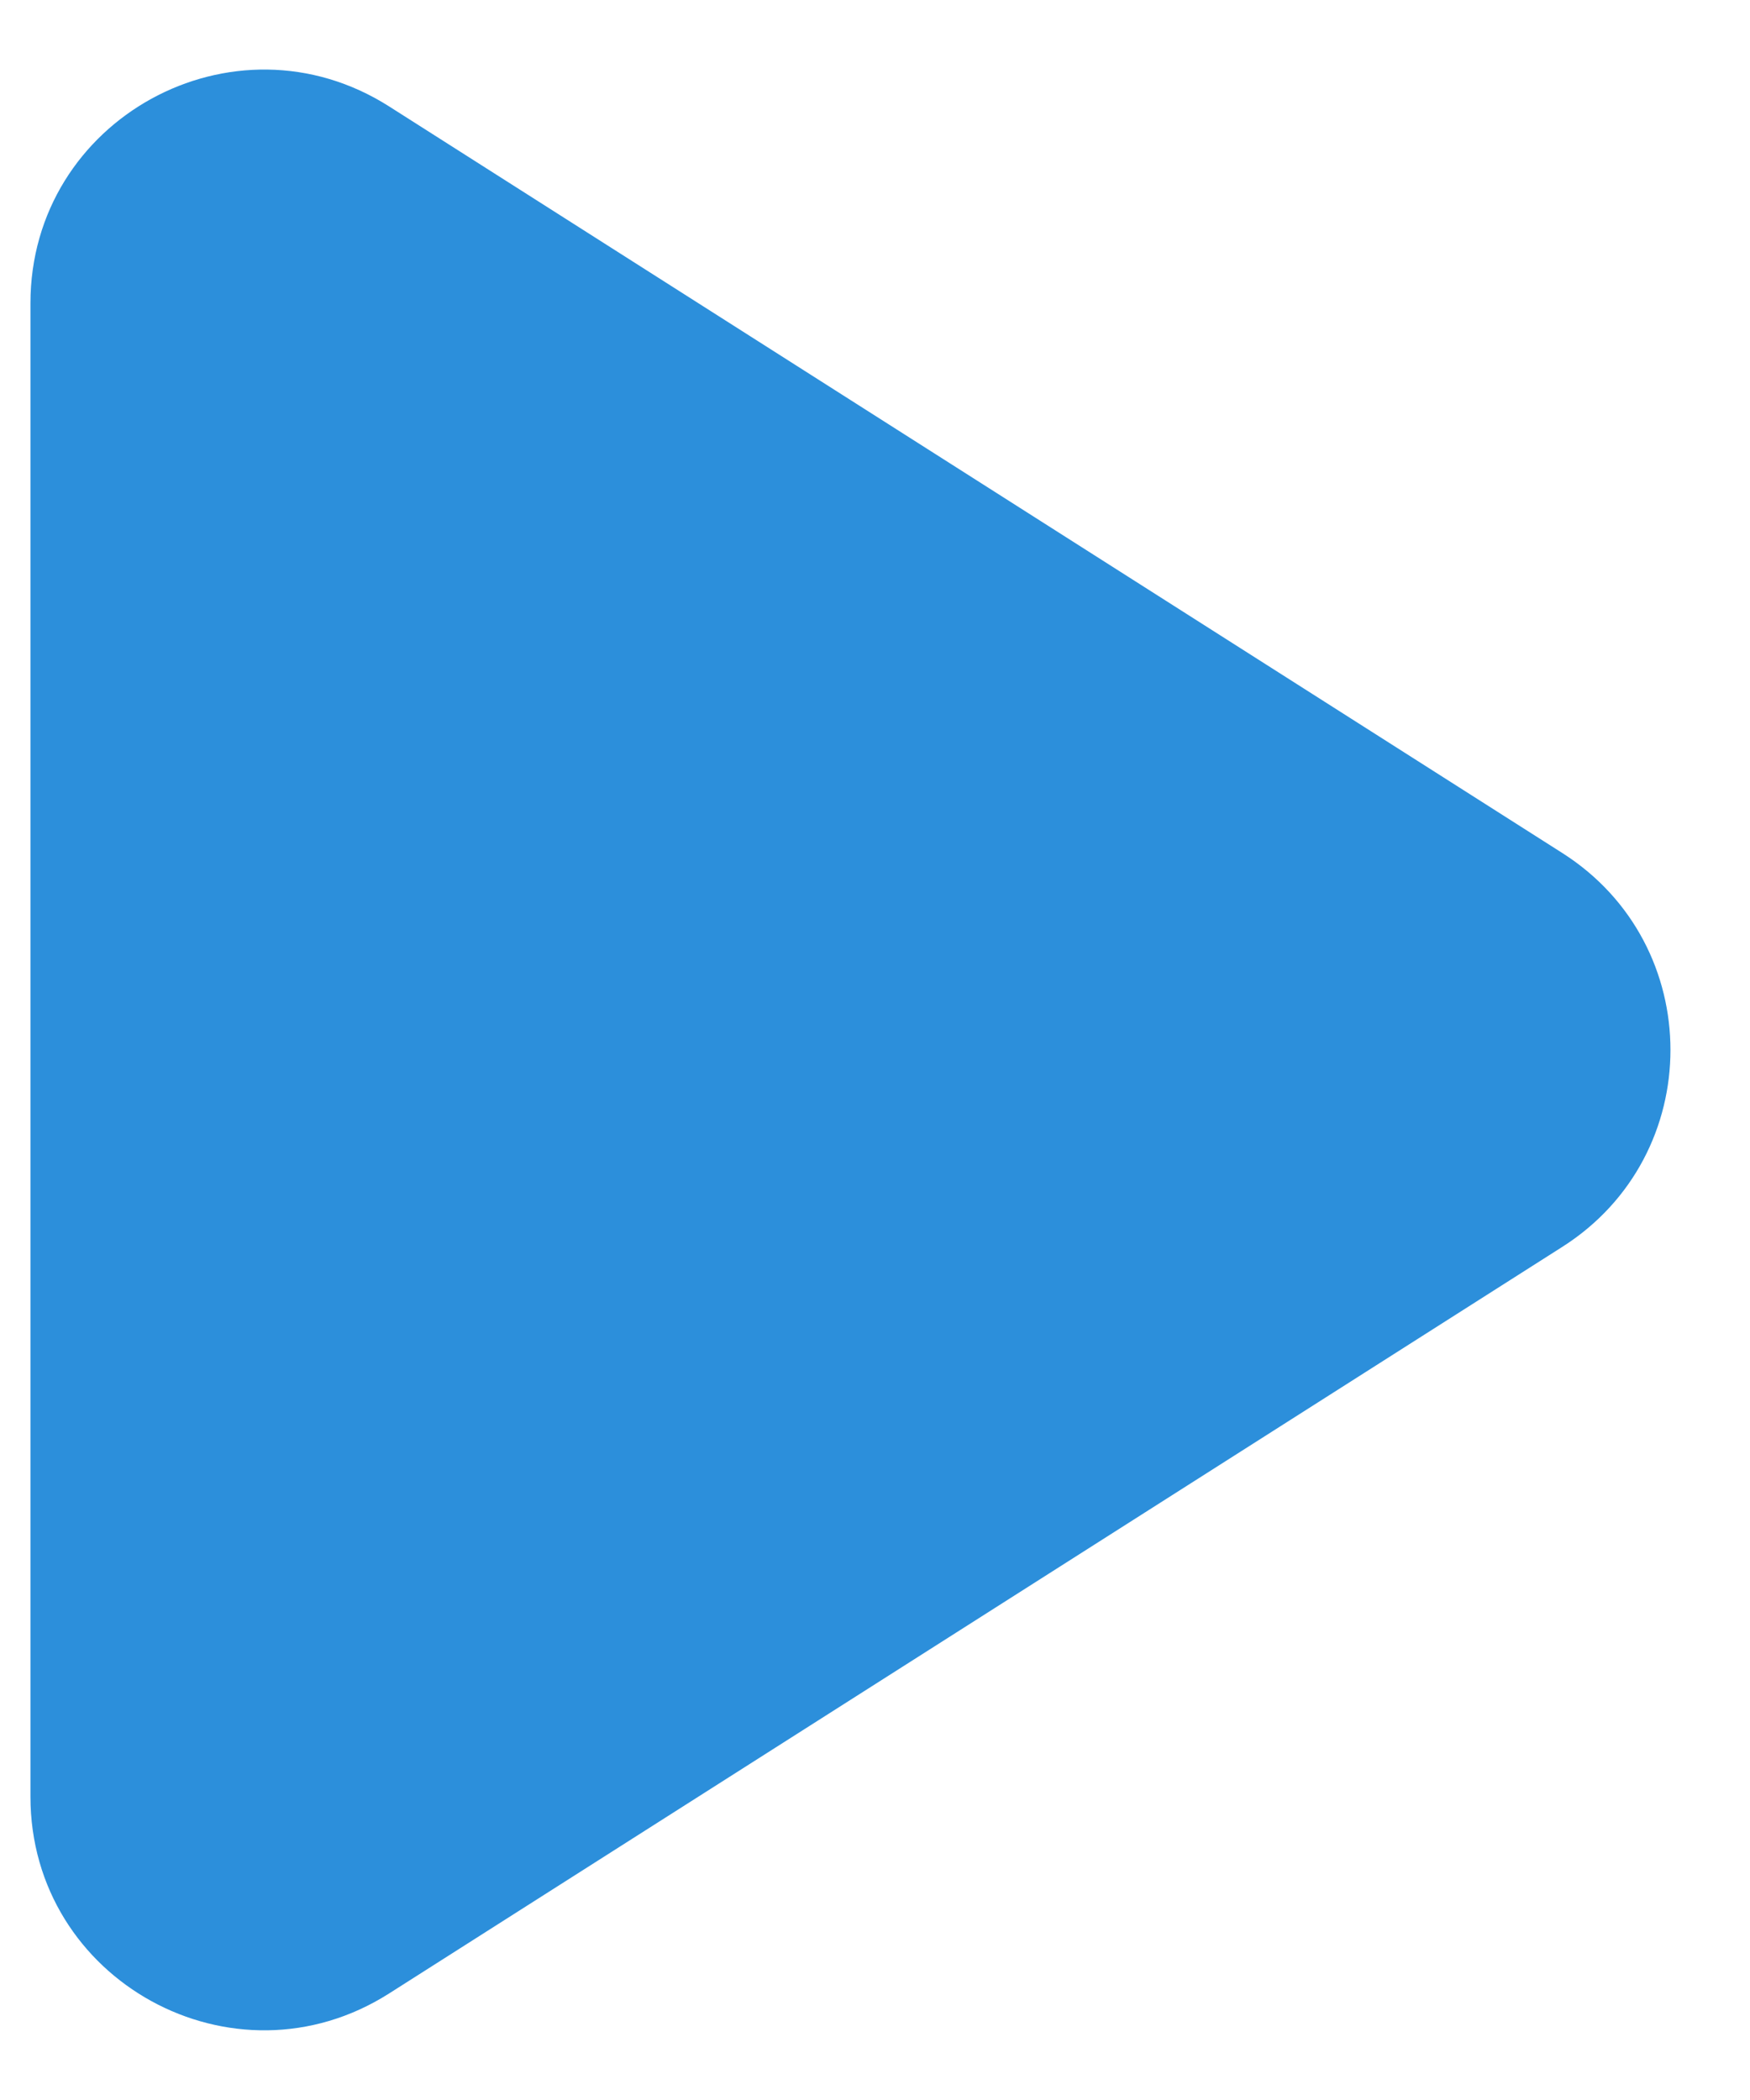 <svg width="15" height="18" viewBox="0 0 15 18" fill="none" xmlns="http://www.w3.org/2000/svg">
<path d="M13.392 7.312C14.627 8.098 14.627 9.901 13.392 10.687L3.335 17.087C2.003 17.934 0.261 16.978 0.261 15.4L0.261 2.599C0.261 1.021 2.003 0.065 3.335 0.912L13.392 7.312Z" fill="#2C8FDB"/>
</svg>
